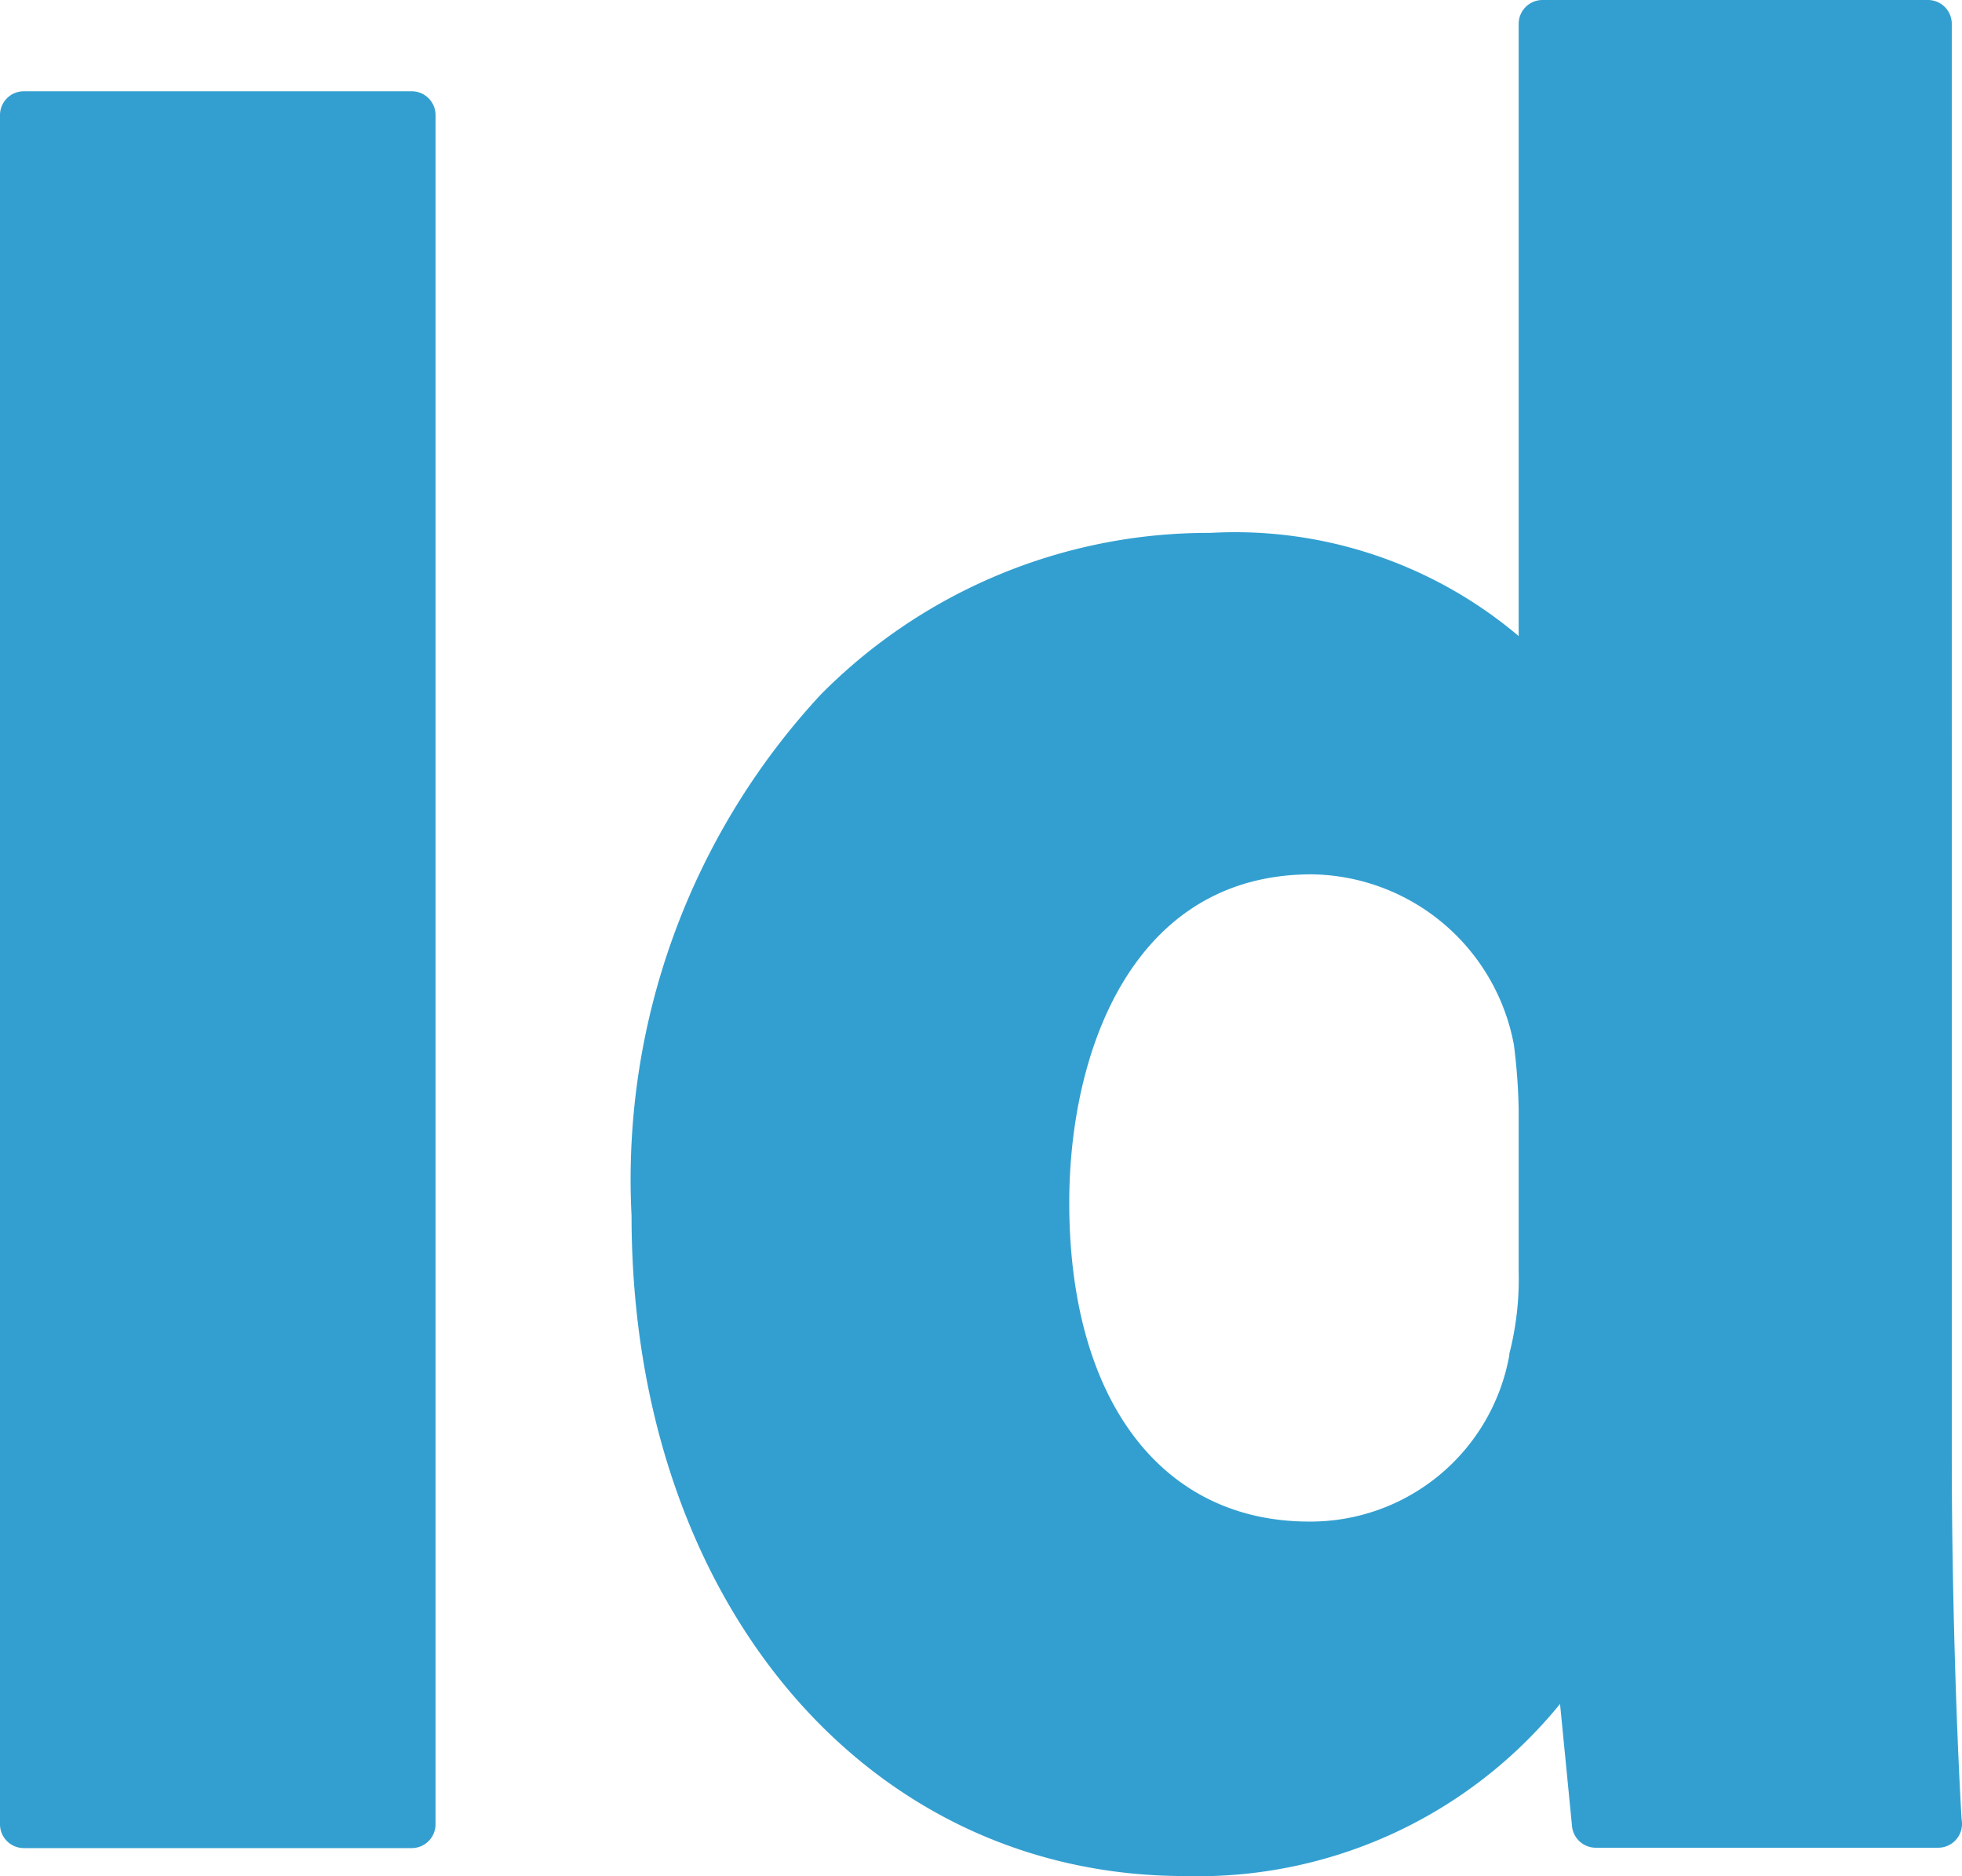 <svg xmlns="http://www.w3.org/2000/svg" viewBox="0 0 20.92 20">
  <defs>
    <style>
      .cls-1 {
        fill: #339fd0;
      }
    </style>
  </defs>
  <g id="ID" transform="translate(0 -4.531)">
    <path id="XMLID_445_" class="cls-1" d="M.254,32.847H4.39a.254.254,0,0,0,.254-.254V14.372a.254.254,0,0,0-.254-.254H.254A.254.254,0,0,0,0,14.372V32.594A.254.254,0,0,0,.254,32.847Z" transform="translate(0 -8.614)"/>
    <path id="XMLID_446_" class="cls-1" d="M72.2,24.531a4.974,4.974,0,0,0,4-1.835L76.328,24a.254.254,0,0,0,.253.229h3.652a.254.254,0,0,0,.249-.3c-.053-.89-.105-2.429-.105-3.9V4.785a.254.254,0,0,0-.254-.254H76.013a.254.254,0,0,0-.254.254v6.527a4.686,4.686,0,0,0-3.288-1.1,5.814,5.814,0,0,0-4.154,1.724A7.6,7.6,0,0,0,66.3,17.491C66.3,21.57,68.78,24.531,72.2,24.531Zm1.325-3.779c-1.578,0-2.558-1.3-2.558-3.4,0-1.616.677-3.5,2.585-3.5a2.224,2.224,0,0,1,2.156,1.817,6.32,6.32,0,0,1,.051.687v1.73a3.208,3.208,0,0,1-.1.879l0,.015A2.154,2.154,0,0,1,73.526,20.752Z" transform="translate(-59.566)"/>
  </g>
</svg>
